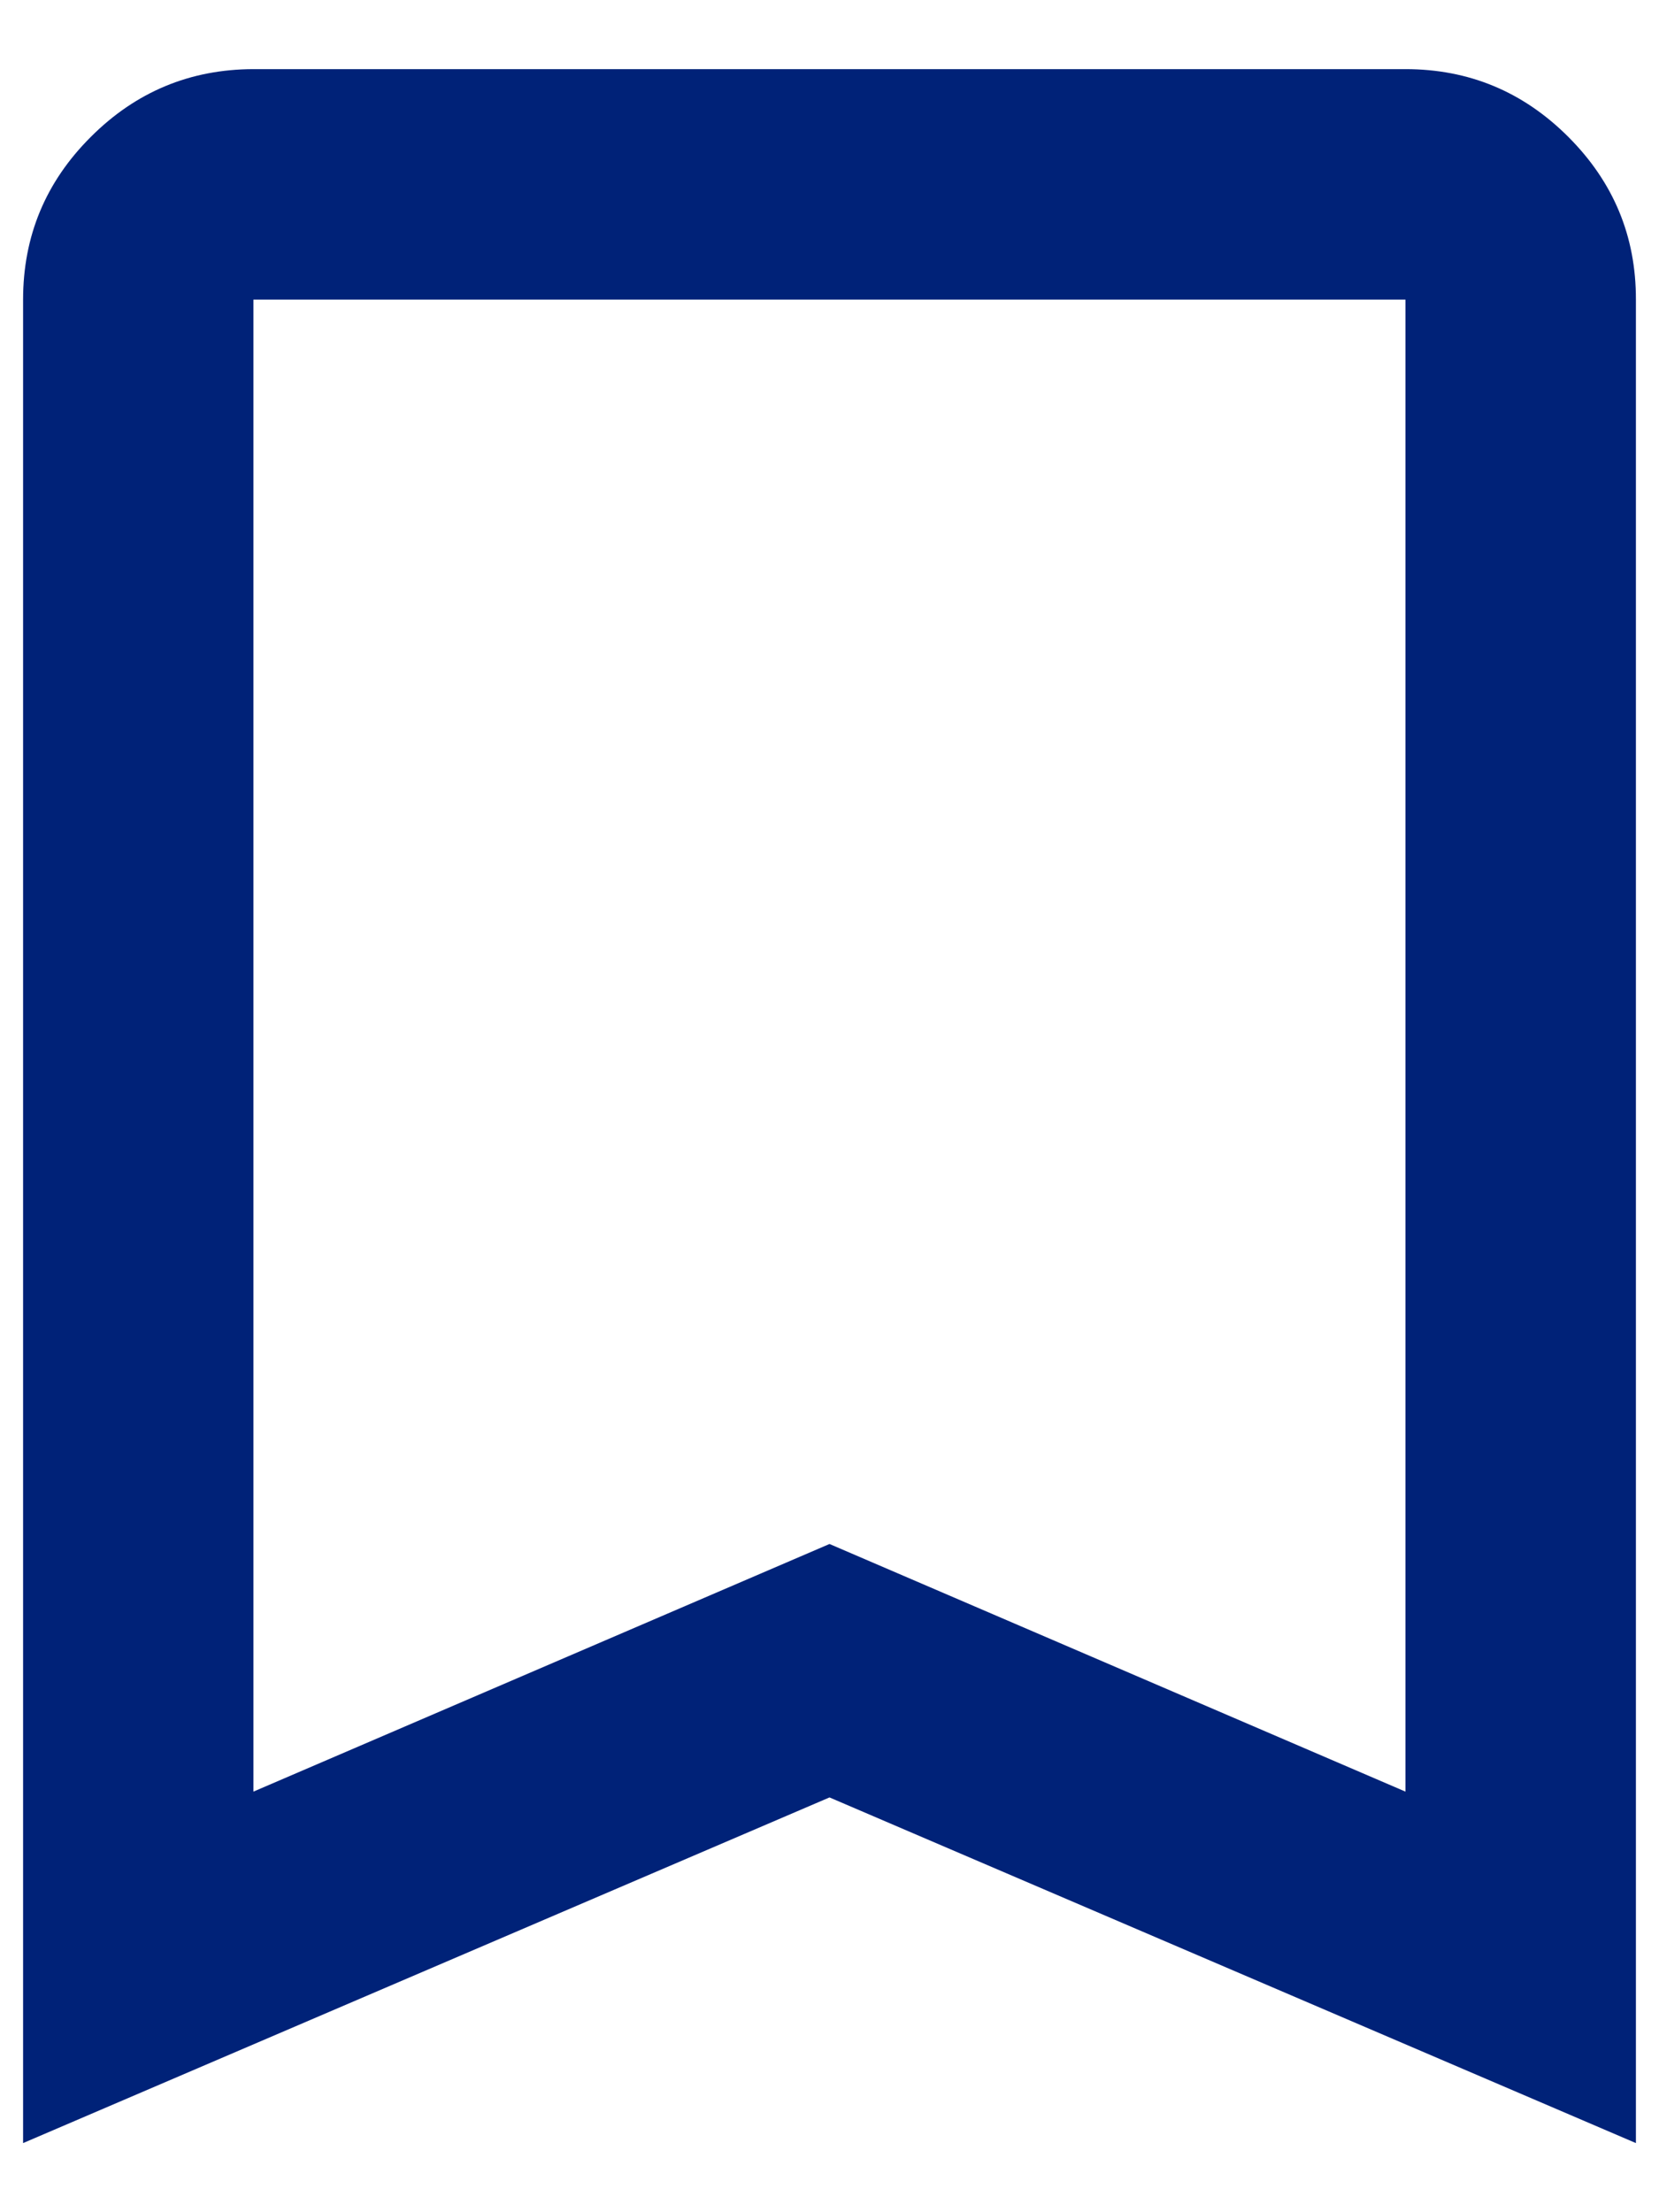 <svg width="12" height="16" viewBox="0 0 12 16" fill="none" xmlns="http://www.w3.org/2000/svg">
<path d="M0.167 15.5V2.167C0.167 1.708 0.33 1.316 0.657 0.99C0.983 0.664 1.375 0.501 1.833 0.5H10.166C10.625 0.5 11.017 0.663 11.344 0.99C11.671 1.317 11.834 1.709 11.833 2.167V15.5L6 13L0.167 15.5ZM1.833 12.958L6 11.167L10.166 12.958V2.167H1.833V12.958Z" fill="#002278"/>
</svg>
